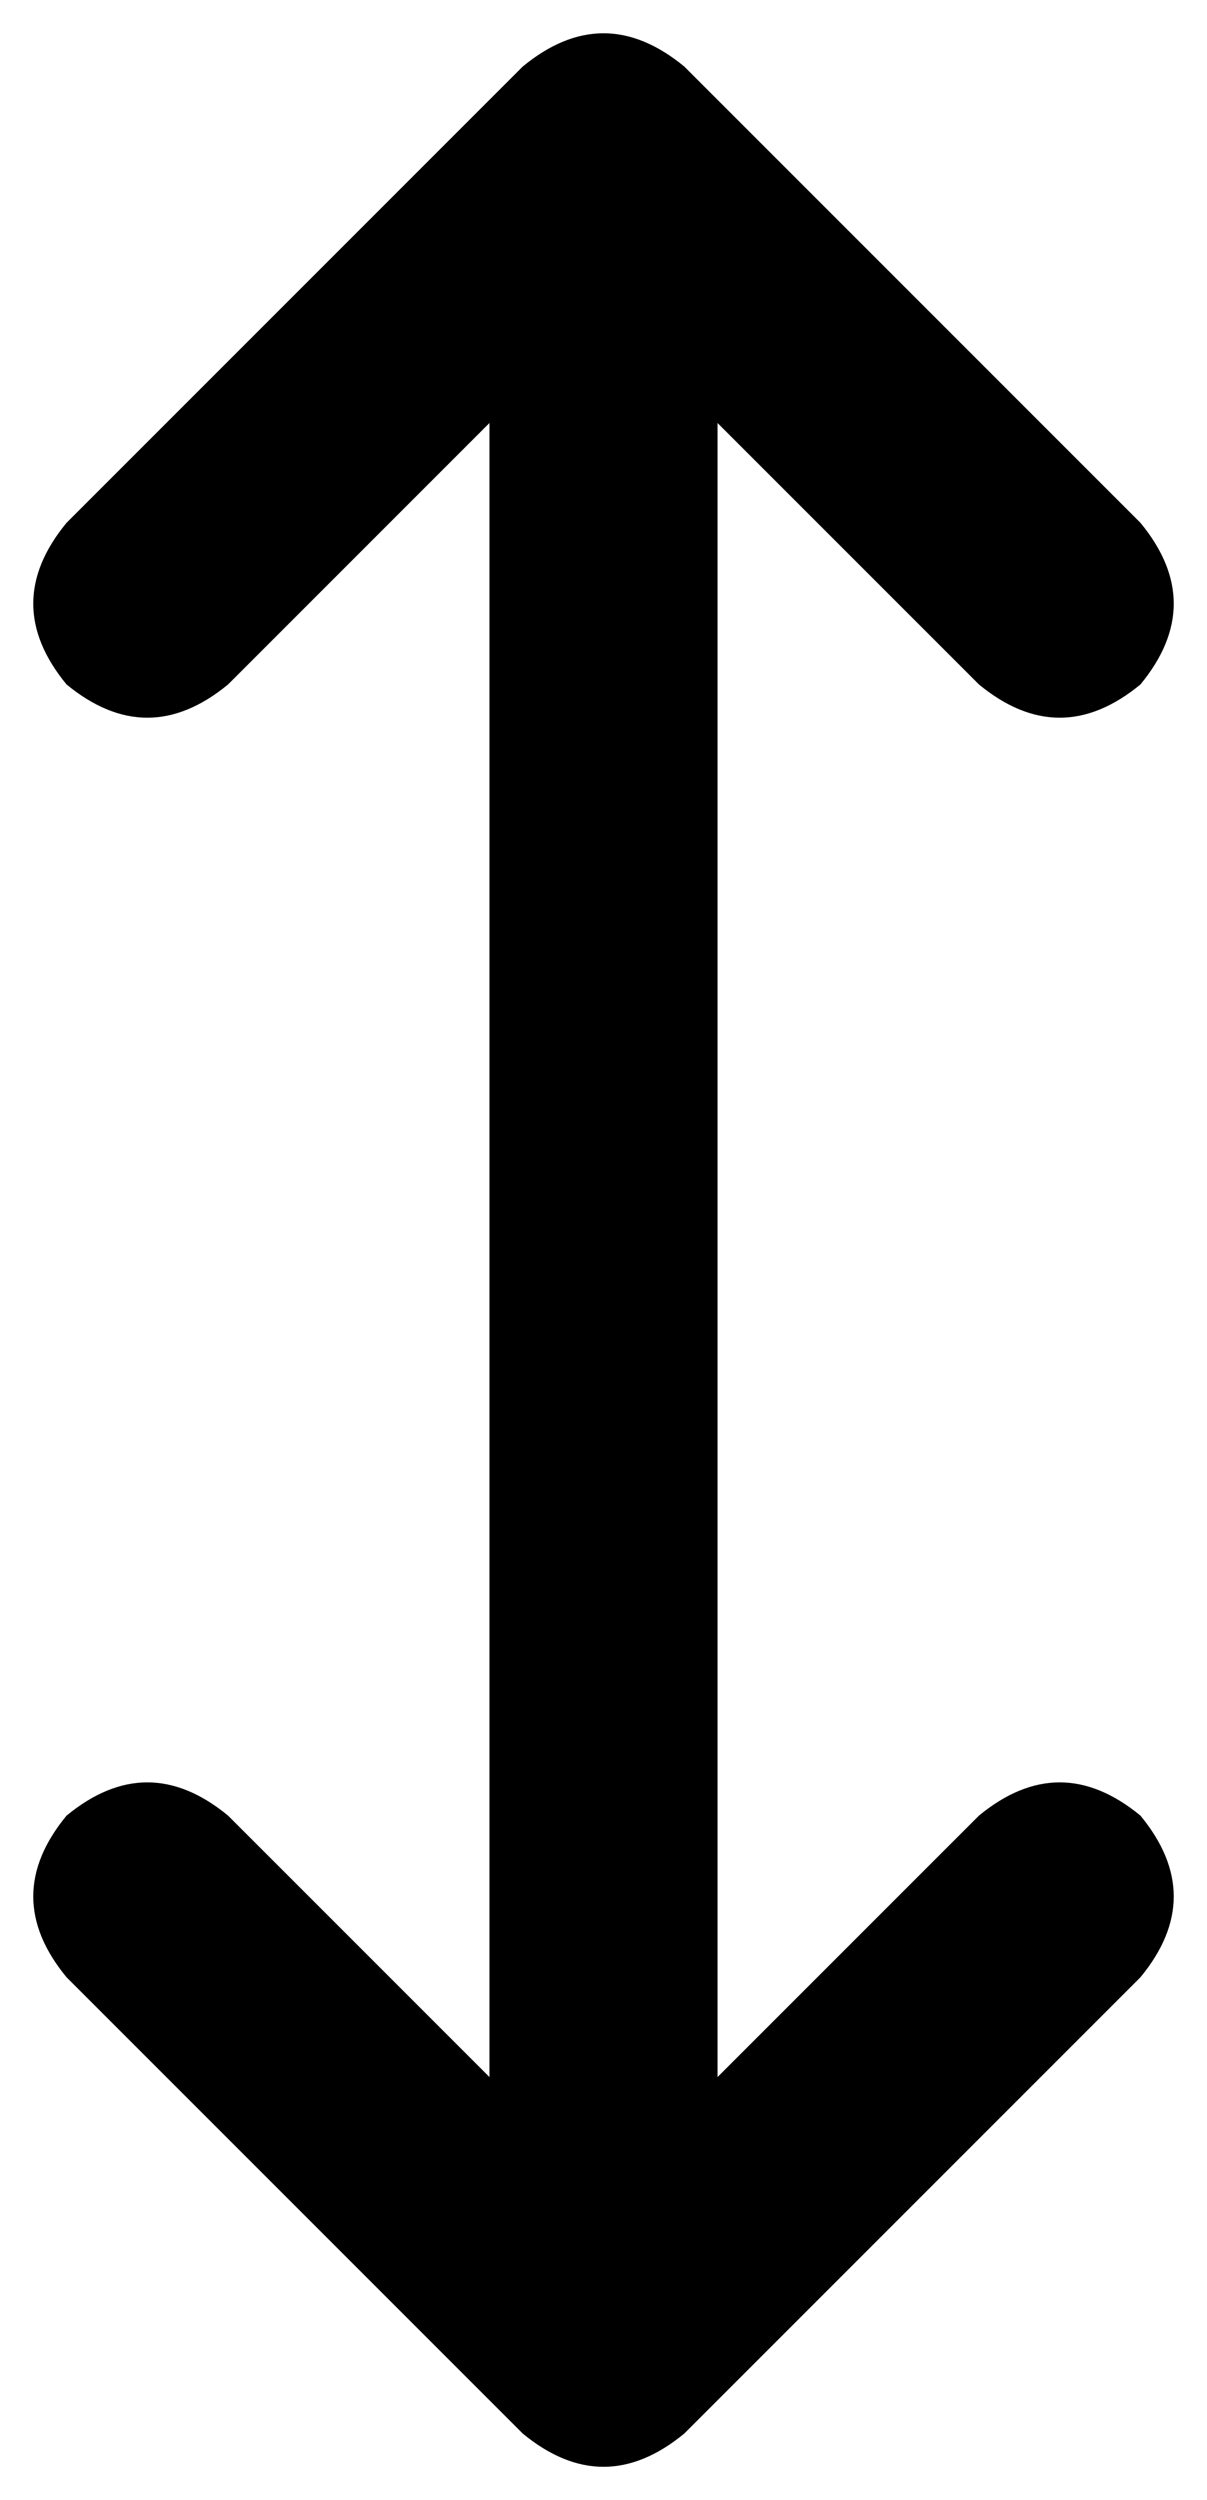 <svg xmlns="http://www.w3.org/2000/svg" viewBox="0 0 254 526">
    <path d="M 144 14 Q 127 0 110 14 L 14 110 Q 0 127 14 144 Q 31 158 48 144 L 103 89 L 103 437 L 48 382 Q 31 368 14 382 Q 0 399 14 416 L 110 512 Q 127 526 144 512 L 240 416 Q 254 399 240 382 Q 223 368 206 382 L 151 437 L 151 89 L 206 144 Q 223 158 240 144 Q 254 127 240 110 L 144 14 L 144 14 Z"/>
</svg>
